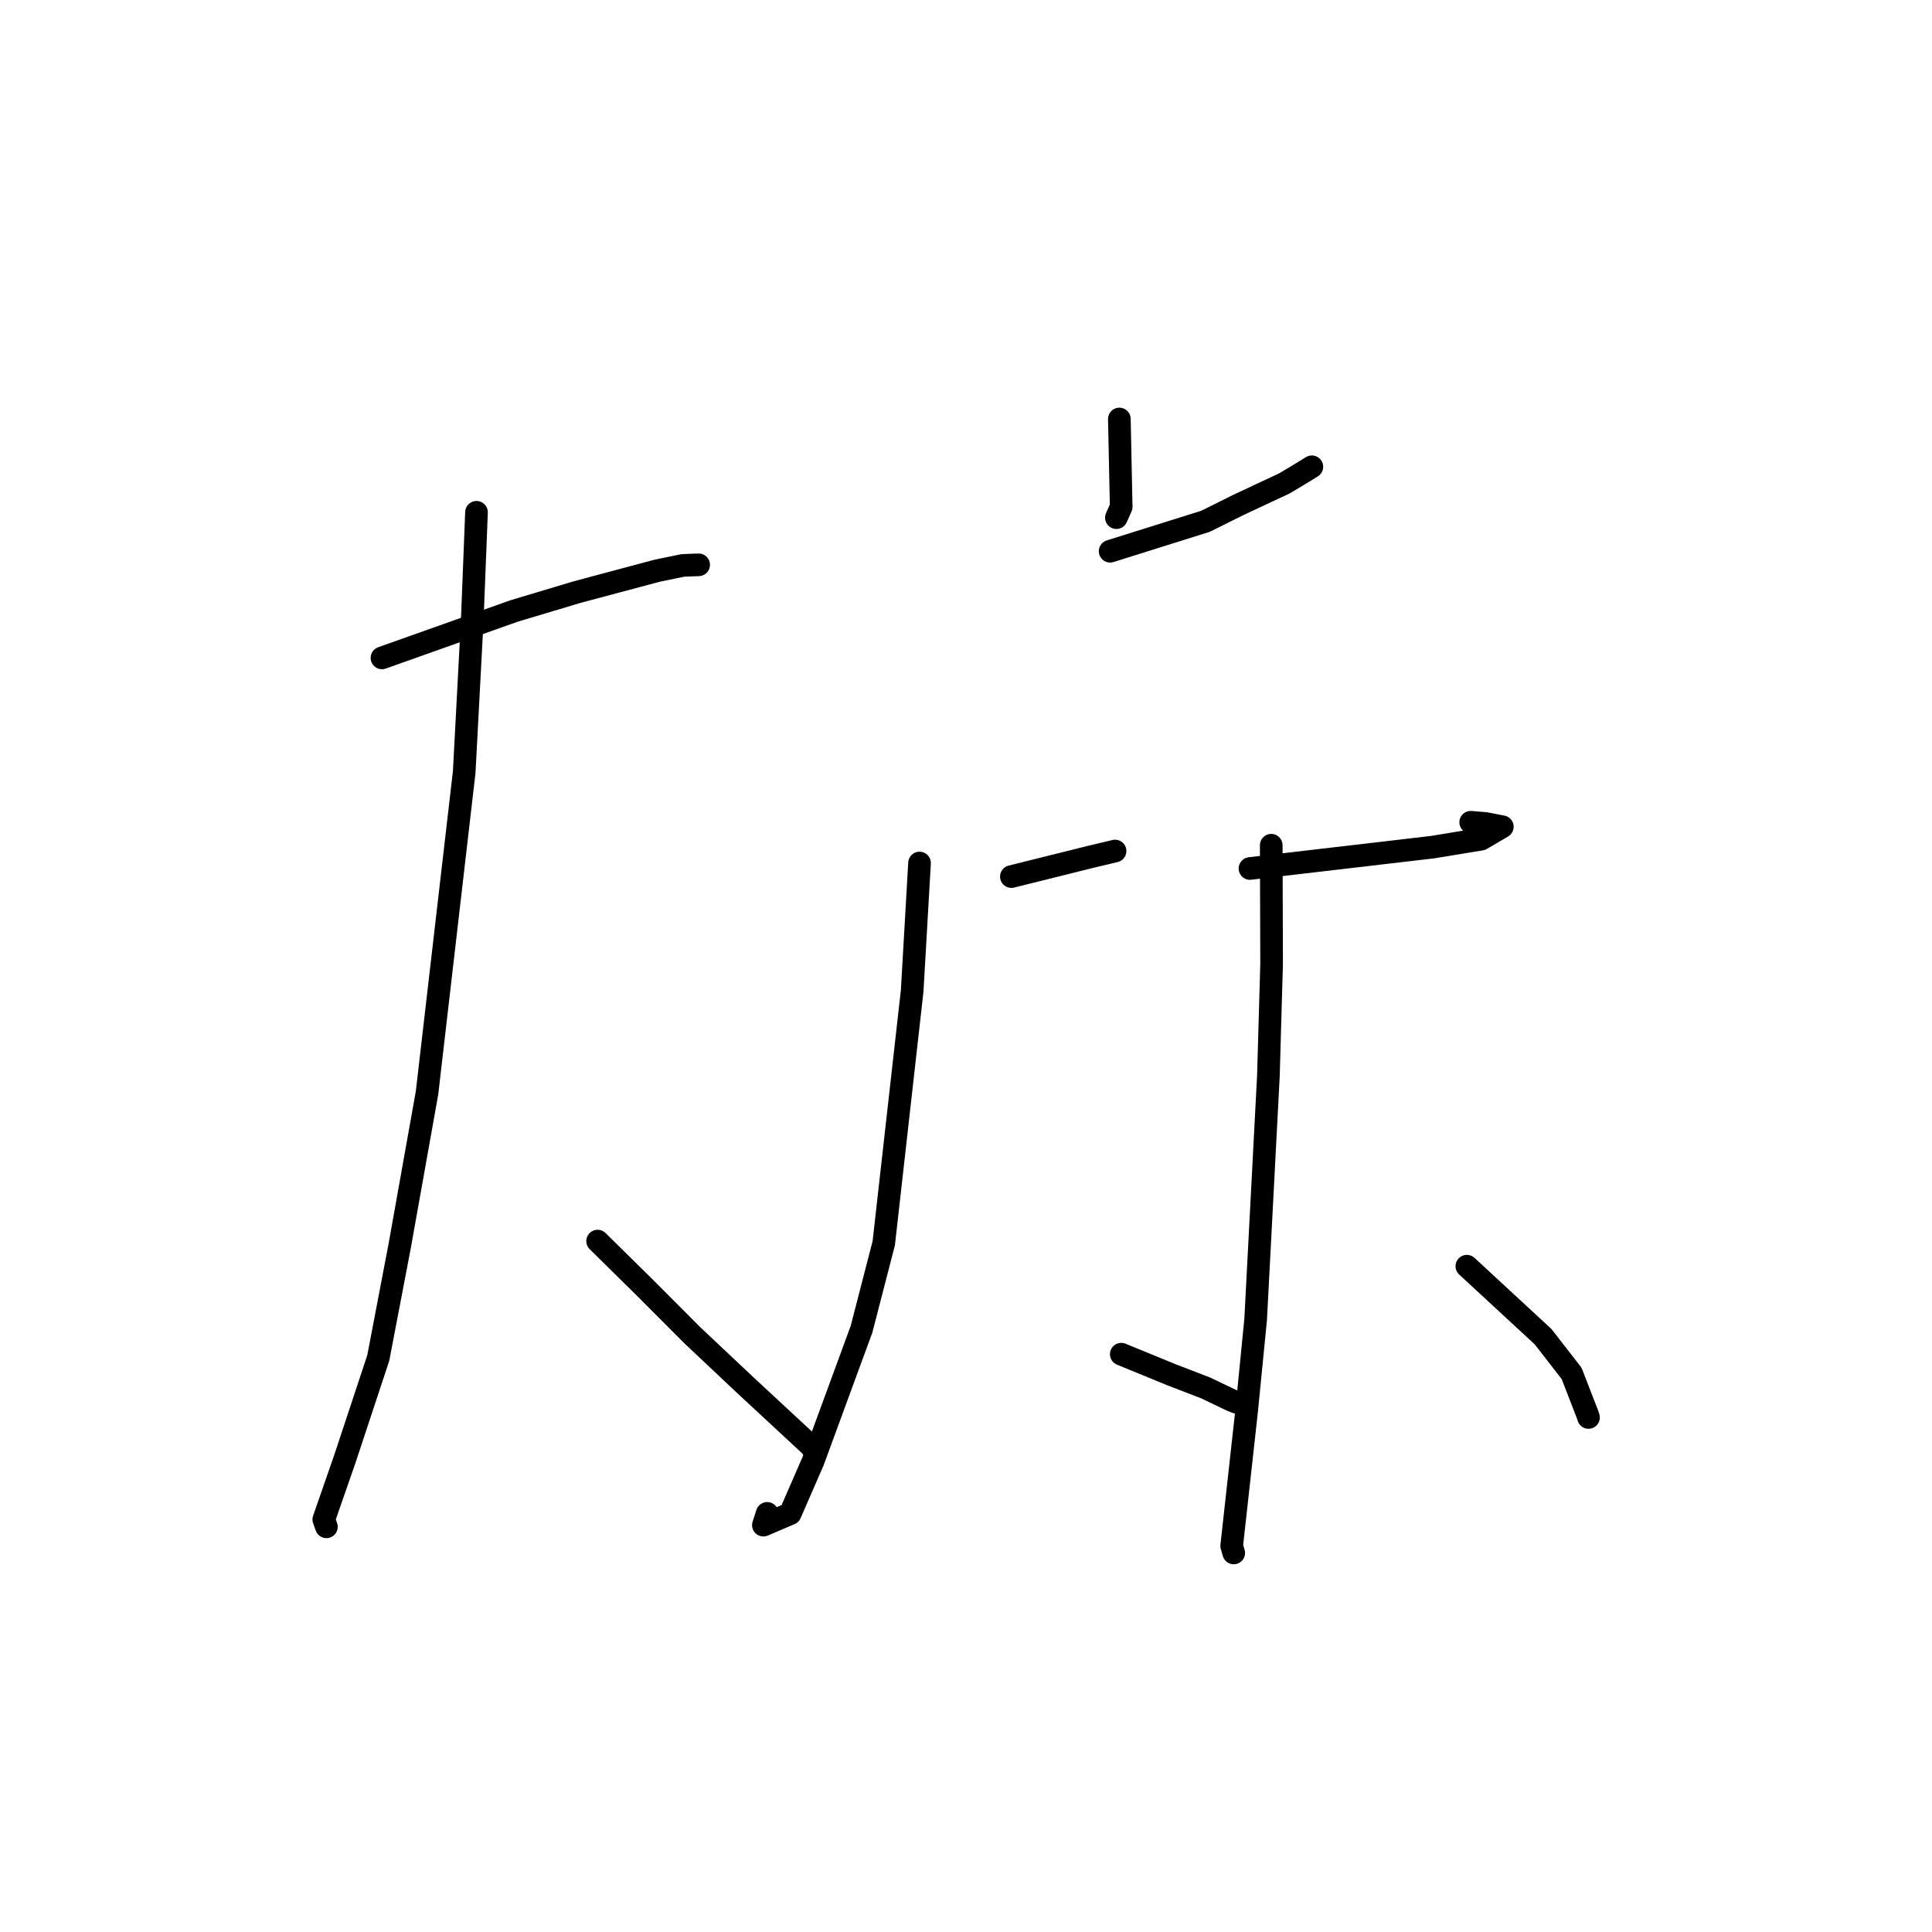 <?xml version="1.0" standalone="no"?>
    <svg width="256" height="256" xmlns="http://www.w3.org/2000/svg" version="1.1">
    <polyline stroke="black" stroke-width="3" stroke-linecap="round" fill="transparent" stroke-linejoin="round" points="50.614 87.175 68.109 80.961 76.408 78.472 87.092 75.618 90.499 74.919 92.45 74.846 92.574 74.841 " />
        <polyline stroke="black" stroke-width="3" stroke-linecap="round" fill="transparent" stroke-linejoin="round" points="63.139 67.883 62.571 82.268 61.51 102.302 56.583 144.811 52.966 165.069 50.123 179.937 45.692 193.327 42.905 201.34 43.22 202.227 43.25 202.311 " />
        <polyline stroke="black" stroke-width="3" stroke-linecap="round" fill="transparent" stroke-linejoin="round" points="79.186 164.451 85.392 170.568 91.784 176.976 98.942 183.714 107.337 191.5 107.927 192.198 107.98 192.26 " />
        <polyline stroke="black" stroke-width="3" stroke-linecap="round" fill="transparent" stroke-linejoin="round" points="148.321 55.519 148.564 67.16 147.926 68.592 " />
        <polyline stroke="black" stroke-width="3" stroke-linecap="round" fill="transparent" stroke-linejoin="round" points="147.099 73.04 159.734 69.074 164.07 66.917 170.18 64.057 172 62.973 173.683 61.941 173.828 61.852 " />
        <polyline stroke="black" stroke-width="3" stroke-linecap="round" fill="transparent" stroke-linejoin="round" points="134.014 116.151 144.448 113.552 147.547 112.814 147.753 112.765 " />
        <polyline stroke="black" stroke-width="3" stroke-linecap="round" fill="transparent" stroke-linejoin="round" points="121.843 114.357 120.868 131.289 117.105 164.719 114.158 176.126 107.726 193.638 104.706 200.569 101.152 202.089 101.656 200.531 " />
        <polyline stroke="black" stroke-width="3" stroke-linecap="round" fill="transparent" stroke-linejoin="round" points="148.574 179.437 155.246 182.172 159.736 183.901 163.083 185.499 163.815 185.803 " />
        <polyline stroke="black" stroke-width="3" stroke-linecap="round" fill="transparent" stroke-linejoin="round" points="165.629 115.079 189.813 112.252 196.262 111.193 199.067 109.548 196.828 109.115 194.875 108.953 " />
        <polyline stroke="black" stroke-width="3" stroke-linecap="round" fill="transparent" stroke-linejoin="round" points="168.446 111.998 168.494 127.749 168.068 142.597 166.379 174.85 165.188 186.91 163.497 202.195 163.205 204.84 163.454 205.7 163.476 205.773 " />
        <polyline stroke="black" stroke-width="3" stroke-linecap="round" fill="transparent" stroke-linejoin="round" points="194.365 167.778 204.467 177.118 208.247 181.984 210.366 187.45 210.485 187.821 " />
        </svg>